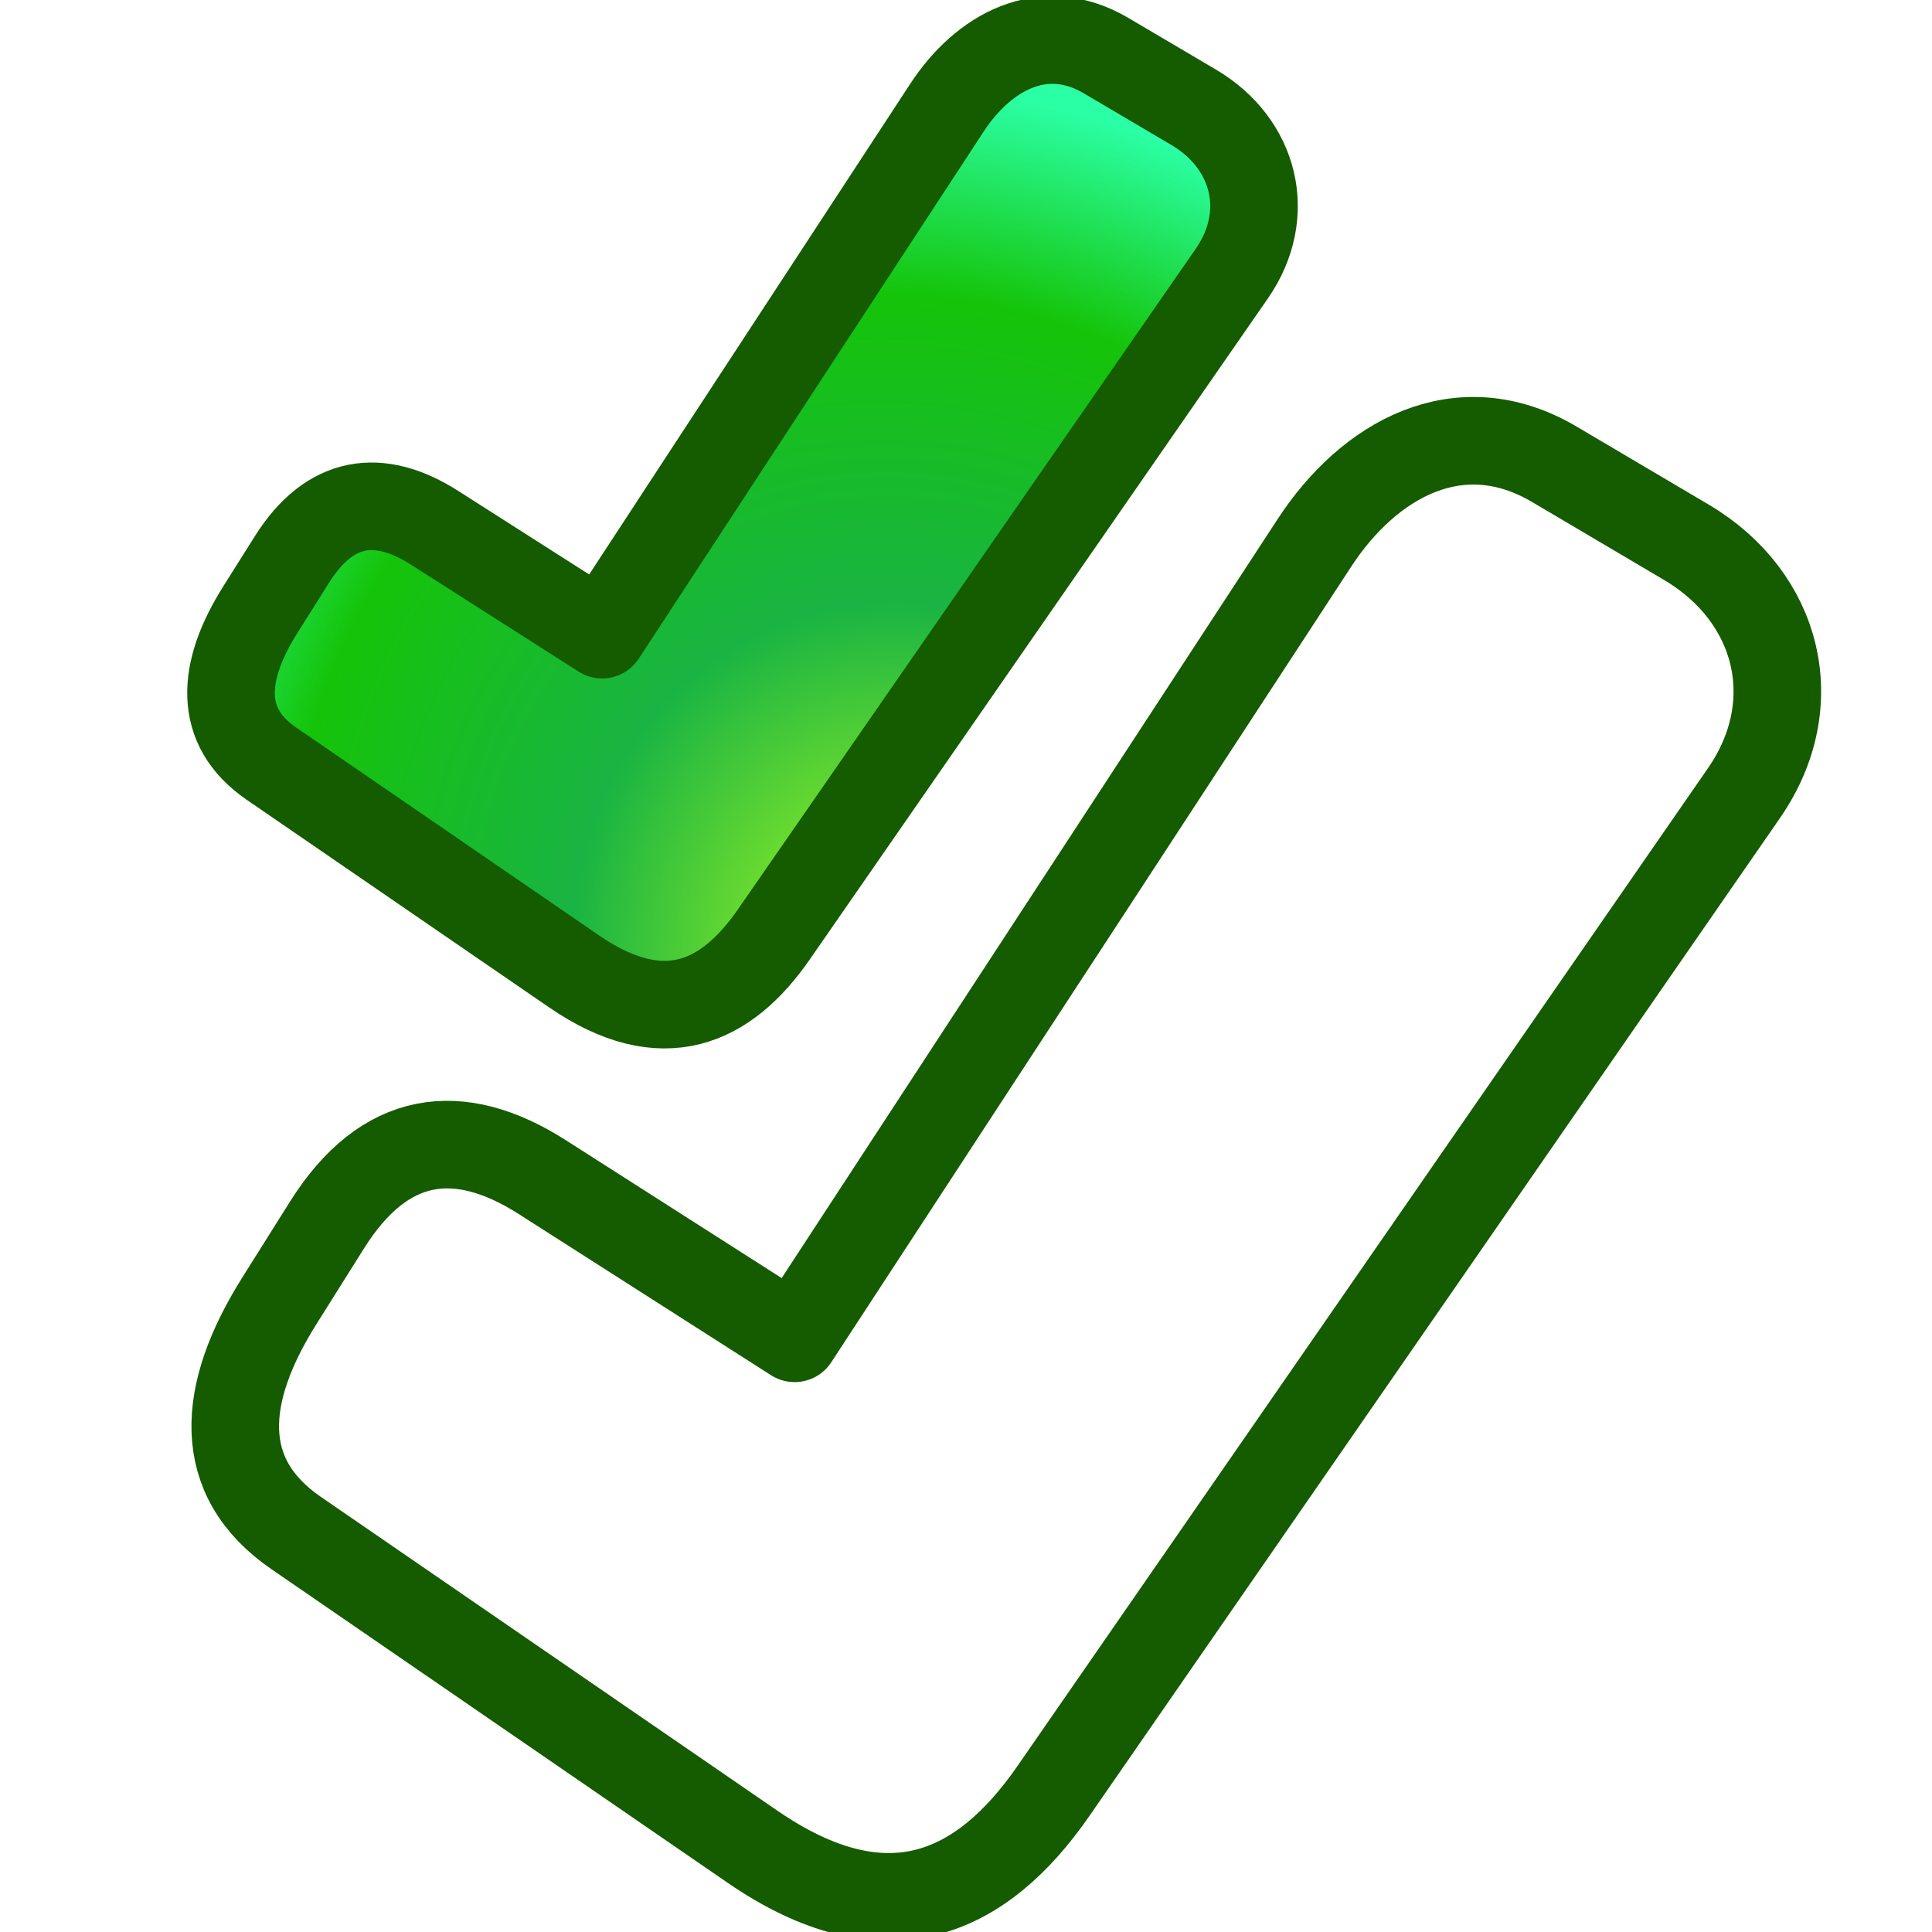<?xml version="1.0" encoding="UTF-8" standalone="no"?>
<!-- Created with Inkscape (http://www.inkscape.org/) -->

<svg
   xmlns:osb="http://www.openswatchbook.org/uri/2009/osb"
   xmlns:dc="http://purl.org/dc/elements/1.1/"
   xmlns:cc="http://creativecommons.org/ns#"
   xmlns:rdf="http://www.w3.org/1999/02/22-rdf-syntax-ns#"
   xmlns:svg="http://www.w3.org/2000/svg"
   xmlns="http://www.w3.org/2000/svg"
   xmlns:xlink="http://www.w3.org/1999/xlink"
   xmlns:sodipodi="http://sodipodi.sourceforge.net/DTD/sodipodi-0.dtd"
   xmlns:inkscape="http://www.inkscape.org/namespaces/inkscape"
   width="48"
   height="48"
   viewBox="0 0 48 48"
   id="svg5959"
   version="1.1"
   inkscape:version="0.91 r13725"
   sodipodi:docname="checkall.svg">
  <defs
     id="defs5961">
    <linearGradient
       id="linearGradient8197"
       inkscape:collect="always">
      <stop
         id="stop8199"
         offset="0"
         style="stop-color:#b7ff1d;stop-opacity:1" />
      <stop
         style="stop-color:#19b443;stop-opacity:1"
         offset="0.414"
         id="stop8201" />
      <stop
         style="stop-color:#15c409;stop-opacity:1"
         offset="0.76"
         id="stop8203" />
      <stop
         id="stop8205"
         offset="1"
         style="stop-color:#2bffa6;stop-opacity:1" />
    </linearGradient>
    <linearGradient
       id="linearGradient8001"
       osb:paint="solid">
      <stop
         style="stop-color:#565252;stop-opacity:1;"
         offset="0"
         id="stop8003" />
    </linearGradient>
    <radialGradient
       inkscape:collect="always"
       xlink:href="#linearGradient8197"
       id="radialGradient7577"
       cx="23.478"
       cy="1021.075"
       fx="23.478"
       fy="1021.075"
       r="22.39"
       gradientTransform="matrix(0.847,-0.328,0.359,0.93,-363.736,86.565)"
       gradientUnits="userSpaceOnUse" />
    <radialGradient
       inkscape:collect="always"
       xlink:href="#linearGradient8197"
       id="radialGradient7577-7"
       cx="23.478"
       cy="1021.075"
       fx="23.478"
       fy="1021.075"
       r="22.39"
       gradientTransform="matrix(0.847,-0.328,0.359,0.93,-368.493,-927.673)"
       gradientUnits="userSpaceOnUse" />
  </defs>
  <sodipodi:namedview
     id="base"
     pagecolor="#ffffff"
     bordercolor="#666666"
     borderopacity="1.0"
     inkscape:pageopacity="0.0"
     inkscape:pageshadow="2"
     inkscape:zoom="15.839192"
     inkscape:cx="18.774837"
     inkscape:cy="21.829186"
     inkscape:document-units="px"
     inkscape:current-layer="layer1"
     showgrid="false"
     units="px"
     inkscape:window-width="1920"
     inkscape:window-height="1177"
     inkscape:window-x="-8"
     inkscape:window-y="-8"
     inkscape:window-maximized="1"
     showguides="true"
     inkscape:guide-bbox="true" />
  <g
     inkscape:label="Layer 1"
     inkscape:groupmode="layer"
     id="layer1"
     transform="translate(0,-1004.362)">
    <path
       sodipodi:nodetypes="ssssssssscss"
       inkscape:connector-curvature="0"
       id="path8189"
       d="m 7.253,1018.262 -0.787,1.25 c -0.963,1.53 -1.063,2.902 0.275,3.821 l 7.523,5.164 c 2.204,1.513 3.776,0.791 4.96,-0.917 l 11.381,-16.422 c 1.023,-1.477 0.571,-3.234 -0.948,-4.13 l -2.175,-1.283 c -1.565,-0.923 -3.057,-0.08 -3.953,1.289 l -8.57,13.096 -4.158,-2.653 c -1.377,-0.879 -2.603,-0.716 -3.548,0.785 z"
       style="color:#000000;font-style:normal;font-variant:normal;font-weight:normal;font-stretch:normal;font-size:medium;line-height:normal;font-family:sans-serif;text-indent:0;text-align:start;text-decoration:none;text-decoration-line:none;text-decoration-style:solid;text-decoration-color:#000000;letter-spacing:normal;word-spacing:normal;text-transform:none;direction:ltr;block-progression:tb;writing-mode:lr-tb;baseline-shift:baseline;text-anchor:start;white-space:normal;clip-rule:nonzero;display:inline;overflow:visible;visibility:visible;opacity:1;isolation:auto;mix-blend-mode:normal;color-interpolation:sRGB;color-interpolation-filters:linearRGB;solid-color:#000000;solid-opacity:1;fill:url(#radialGradient7577);fill-opacity:1;fill-rule:evenodd;stroke:#155b00;stroke-width:2.176;stroke-linecap:butt;stroke-linejoin:round;stroke-miterlimit:4;stroke-dasharray:none;stroke-dashoffset:0;stroke-opacity:1;color-rendering:auto;image-rendering:auto;shape-rendering:auto;text-rendering:auto;enable-background:accumulate;filter-blend-mode:normal;filter-gaussianBlur-deviation:0" />
    <path
       style="color:#000000;font-style:normal;font-variant:normal;font-weight:normal;font-stretch:normal;font-size:medium;line-height:normal;font-family:sans-serif;text-indent:0;text-align:start;text-decoration:none;text-decoration-line:none;text-decoration-style:solid;text-decoration-color:#000000;letter-spacing:normal;word-spacing:normal;text-transform:none;direction:ltr;block-progression:tb;writing-mode:lr-tb;baseline-shift:baseline;text-anchor:start;white-space:normal;clip-rule:nonzero;display:inline;overflow:visible;visibility:visible;opacity:1;isolation:auto;mix-blend-mode:normal;color-interpolation:sRGB;color-interpolation-filters:linearRGB;solid-color:#000000;solid-opacity:1;fill:url(#radialGradient7577);fill-opacity:1;fill-rule:evenodd;stroke:#155b00;stroke-width:2.176;stroke-linecap:butt;stroke-linejoin:round;stroke-miterlimit:4;stroke-dasharray:none;stroke-dashoffset:0;stroke-opacity:1;color-rendering:auto;image-rendering:auto;shape-rendering:auto;text-rendering:auto;enable-background:accumulate"
       d="m 8.126,1034.794 -1.186,1.887 c -1.452,2.31 -1.603,4.38 0.415,5.767 l 11.34,7.795 c 3.322,2.283 5.692,1.195 7.477,-1.384 l 17.155,-24.79 c 1.543,-2.229 0.861,-4.881 -1.429,-6.234 l -3.279,-1.937 c -2.359,-1.393 -4.608,-0.121 -5.959,1.946 l -12.918,19.768 -6.268,-4.004 c -2.076,-1.326 -3.923,-1.081 -5.347,1.185 z"
       id="path8045"
       inkscape:connector-curvature="0"
       sodipodi:nodetypes="ssssssssscss" />
  </g>
</svg>
